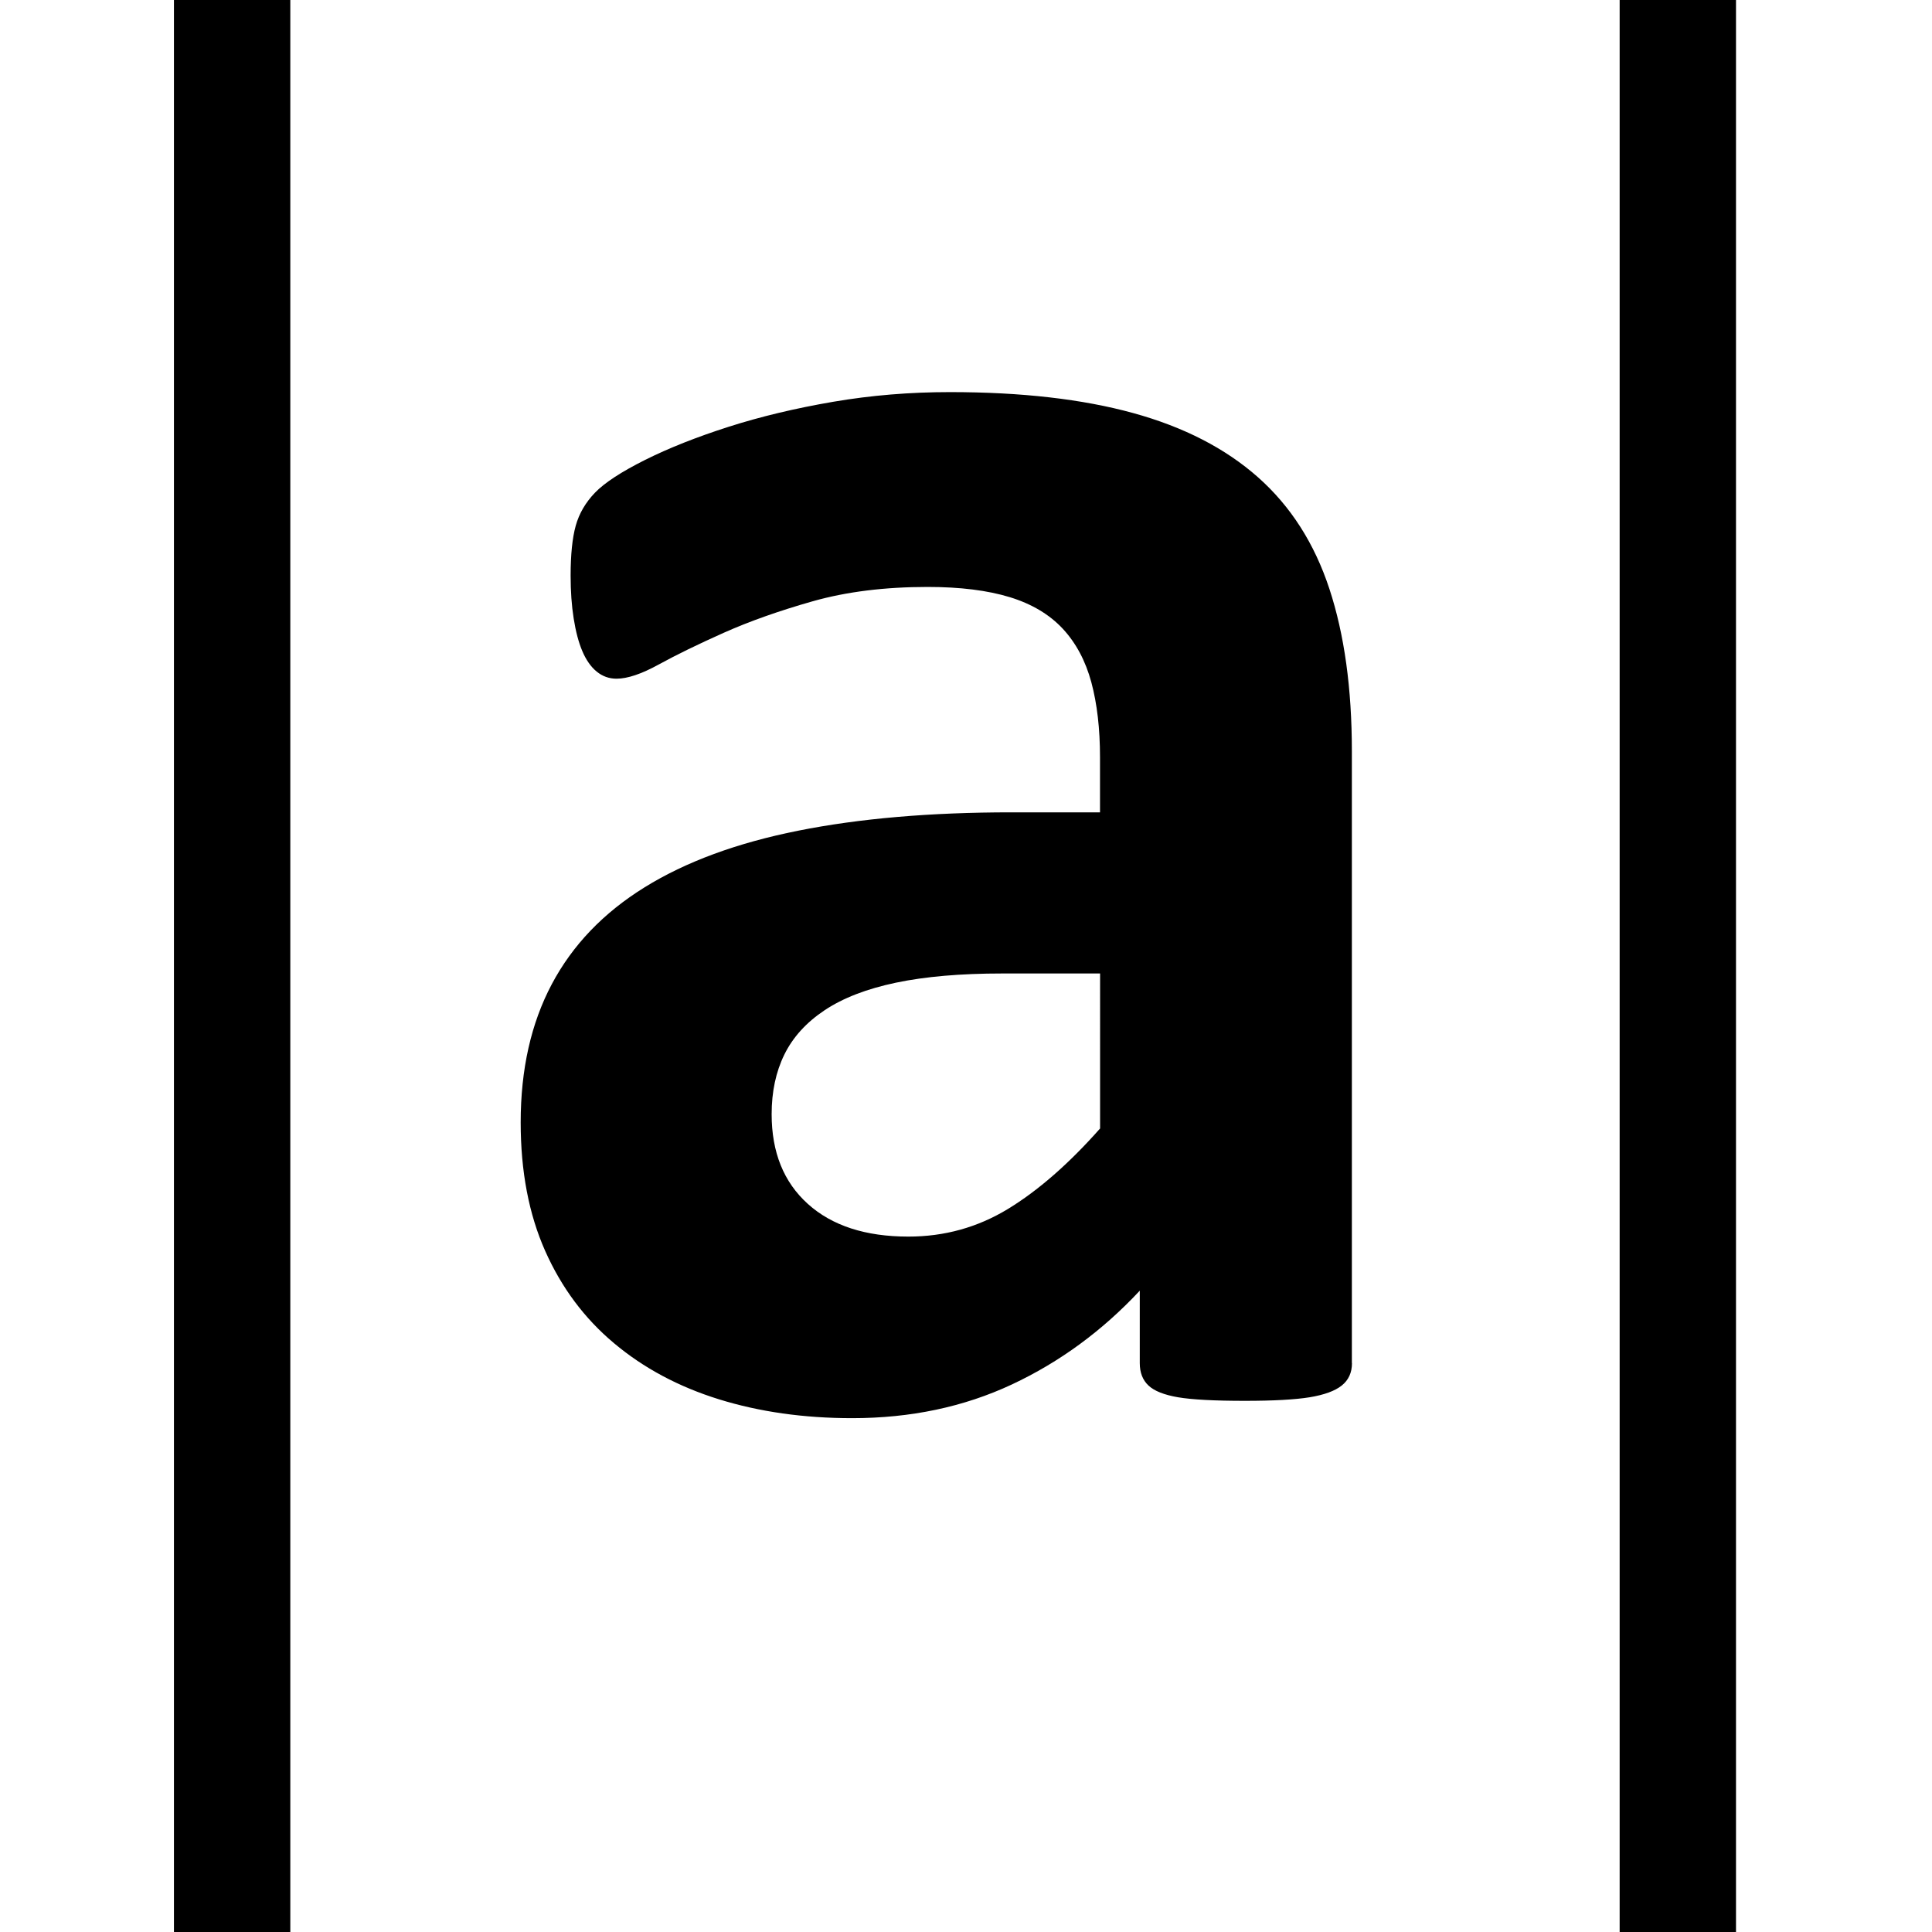<?xml version="1.0" encoding="utf-8"?>
<!-- Generator: Adobe Illustrator 15.0.2, SVG Export Plug-In . SVG Version: 6.00 Build 0)  -->
<!DOCTYPE svg PUBLIC "-//W3C//DTD SVG 1.1//EN" "http://www.w3.org/Graphics/SVG/1.1/DTD/svg11.dtd">
<svg version="1.1" id="Laag_1" xmlns="http://www.w3.org/2000/svg" xmlns:xlink="http://www.w3.org/1999/xlink" x="0px" y="0px"
	 width="49.947px" height="49.947px" viewBox="0 0 49.947 49.947" enable-background="new 0 0 49.947 49.947" xml:space="preserve">
<g>
	<path d="M34.952,35.239c0,0.246-0.088,0.439-0.264,0.58s-0.453,0.241-0.83,0.304c-0.379,0.061-0.937,0.092-1.675,0.092
		c-0.791,0-1.367-0.031-1.728-0.092c-0.36-0.062-0.615-0.163-0.764-0.304c-0.15-0.141-0.225-0.334-0.225-0.58v-1.872
		c-0.967,1.037-2.07,1.846-3.309,2.426c-1.24,0.58-2.615,0.87-4.127,0.87c-1.248,0-2.396-0.163-3.441-0.487
		c-1.046-0.325-1.951-0.809-2.715-1.451c-0.766-0.641-1.358-1.437-1.78-2.386s-0.633-2.057-0.633-3.322
		c0-1.371,0.268-2.562,0.804-3.573c0.536-1.011,1.336-1.846,2.4-2.505c1.062-0.659,2.386-1.147,3.968-1.463s3.419-0.475,5.511-0.475
		h2.294v-1.424c0-0.738-0.075-1.384-0.224-1.938c-0.15-0.554-0.396-1.015-0.738-1.384c-0.344-0.369-0.801-0.642-1.371-0.817
		c-0.572-0.175-1.279-0.264-2.123-0.264c-1.107,0-2.096,0.123-2.967,0.369c-0.869,0.247-1.639,0.519-2.307,0.817
		c-0.668,0.299-1.227,0.571-1.674,0.817c-0.449,0.247-0.813,0.369-1.095,0.369c-0.193,0-0.365-0.062-0.515-0.185
		c-0.149-0.123-0.272-0.299-0.369-0.527c-0.097-0.228-0.171-0.51-0.224-0.844c-0.053-0.333-0.079-0.703-0.079-1.107
		c0-0.544,0.044-0.976,0.132-1.292s0.255-0.602,0.501-0.857c0.246-0.254,0.677-0.536,1.292-0.844
		c0.615-0.307,1.336-0.593,2.162-0.857s1.728-0.479,2.702-0.646c0.977-0.167,1.982-0.25,3.02-0.25c1.846,0,3.423,0.181,4.732,0.541
		c1.31,0.36,2.387,0.914,3.23,1.661c0.844,0.748,1.459,1.71,1.846,2.887c0.387,1.178,0.58,2.575,0.58,4.192V35.239z M28.439,25.167
		h-2.531c-1.072,0-1.986,0.079-2.742,0.237s-1.371,0.396-1.846,0.712s-0.822,0.699-1.042,1.146c-0.22,0.448-0.329,0.963-0.329,1.543
		c0,0.984,0.312,1.758,0.937,2.32c0.623,0.562,1.489,0.844,2.597,0.844c0.932,0,1.788-0.237,2.571-0.712
		c0.781-0.475,1.577-1.169,2.386-2.083V25.167z"/>
</g>
<rect x="41.872" y="-0.194" width="3.008" height="50.142"/>
<rect x="4.497" y="-0.194" width="3.008" height="50.142"/>
</svg>
